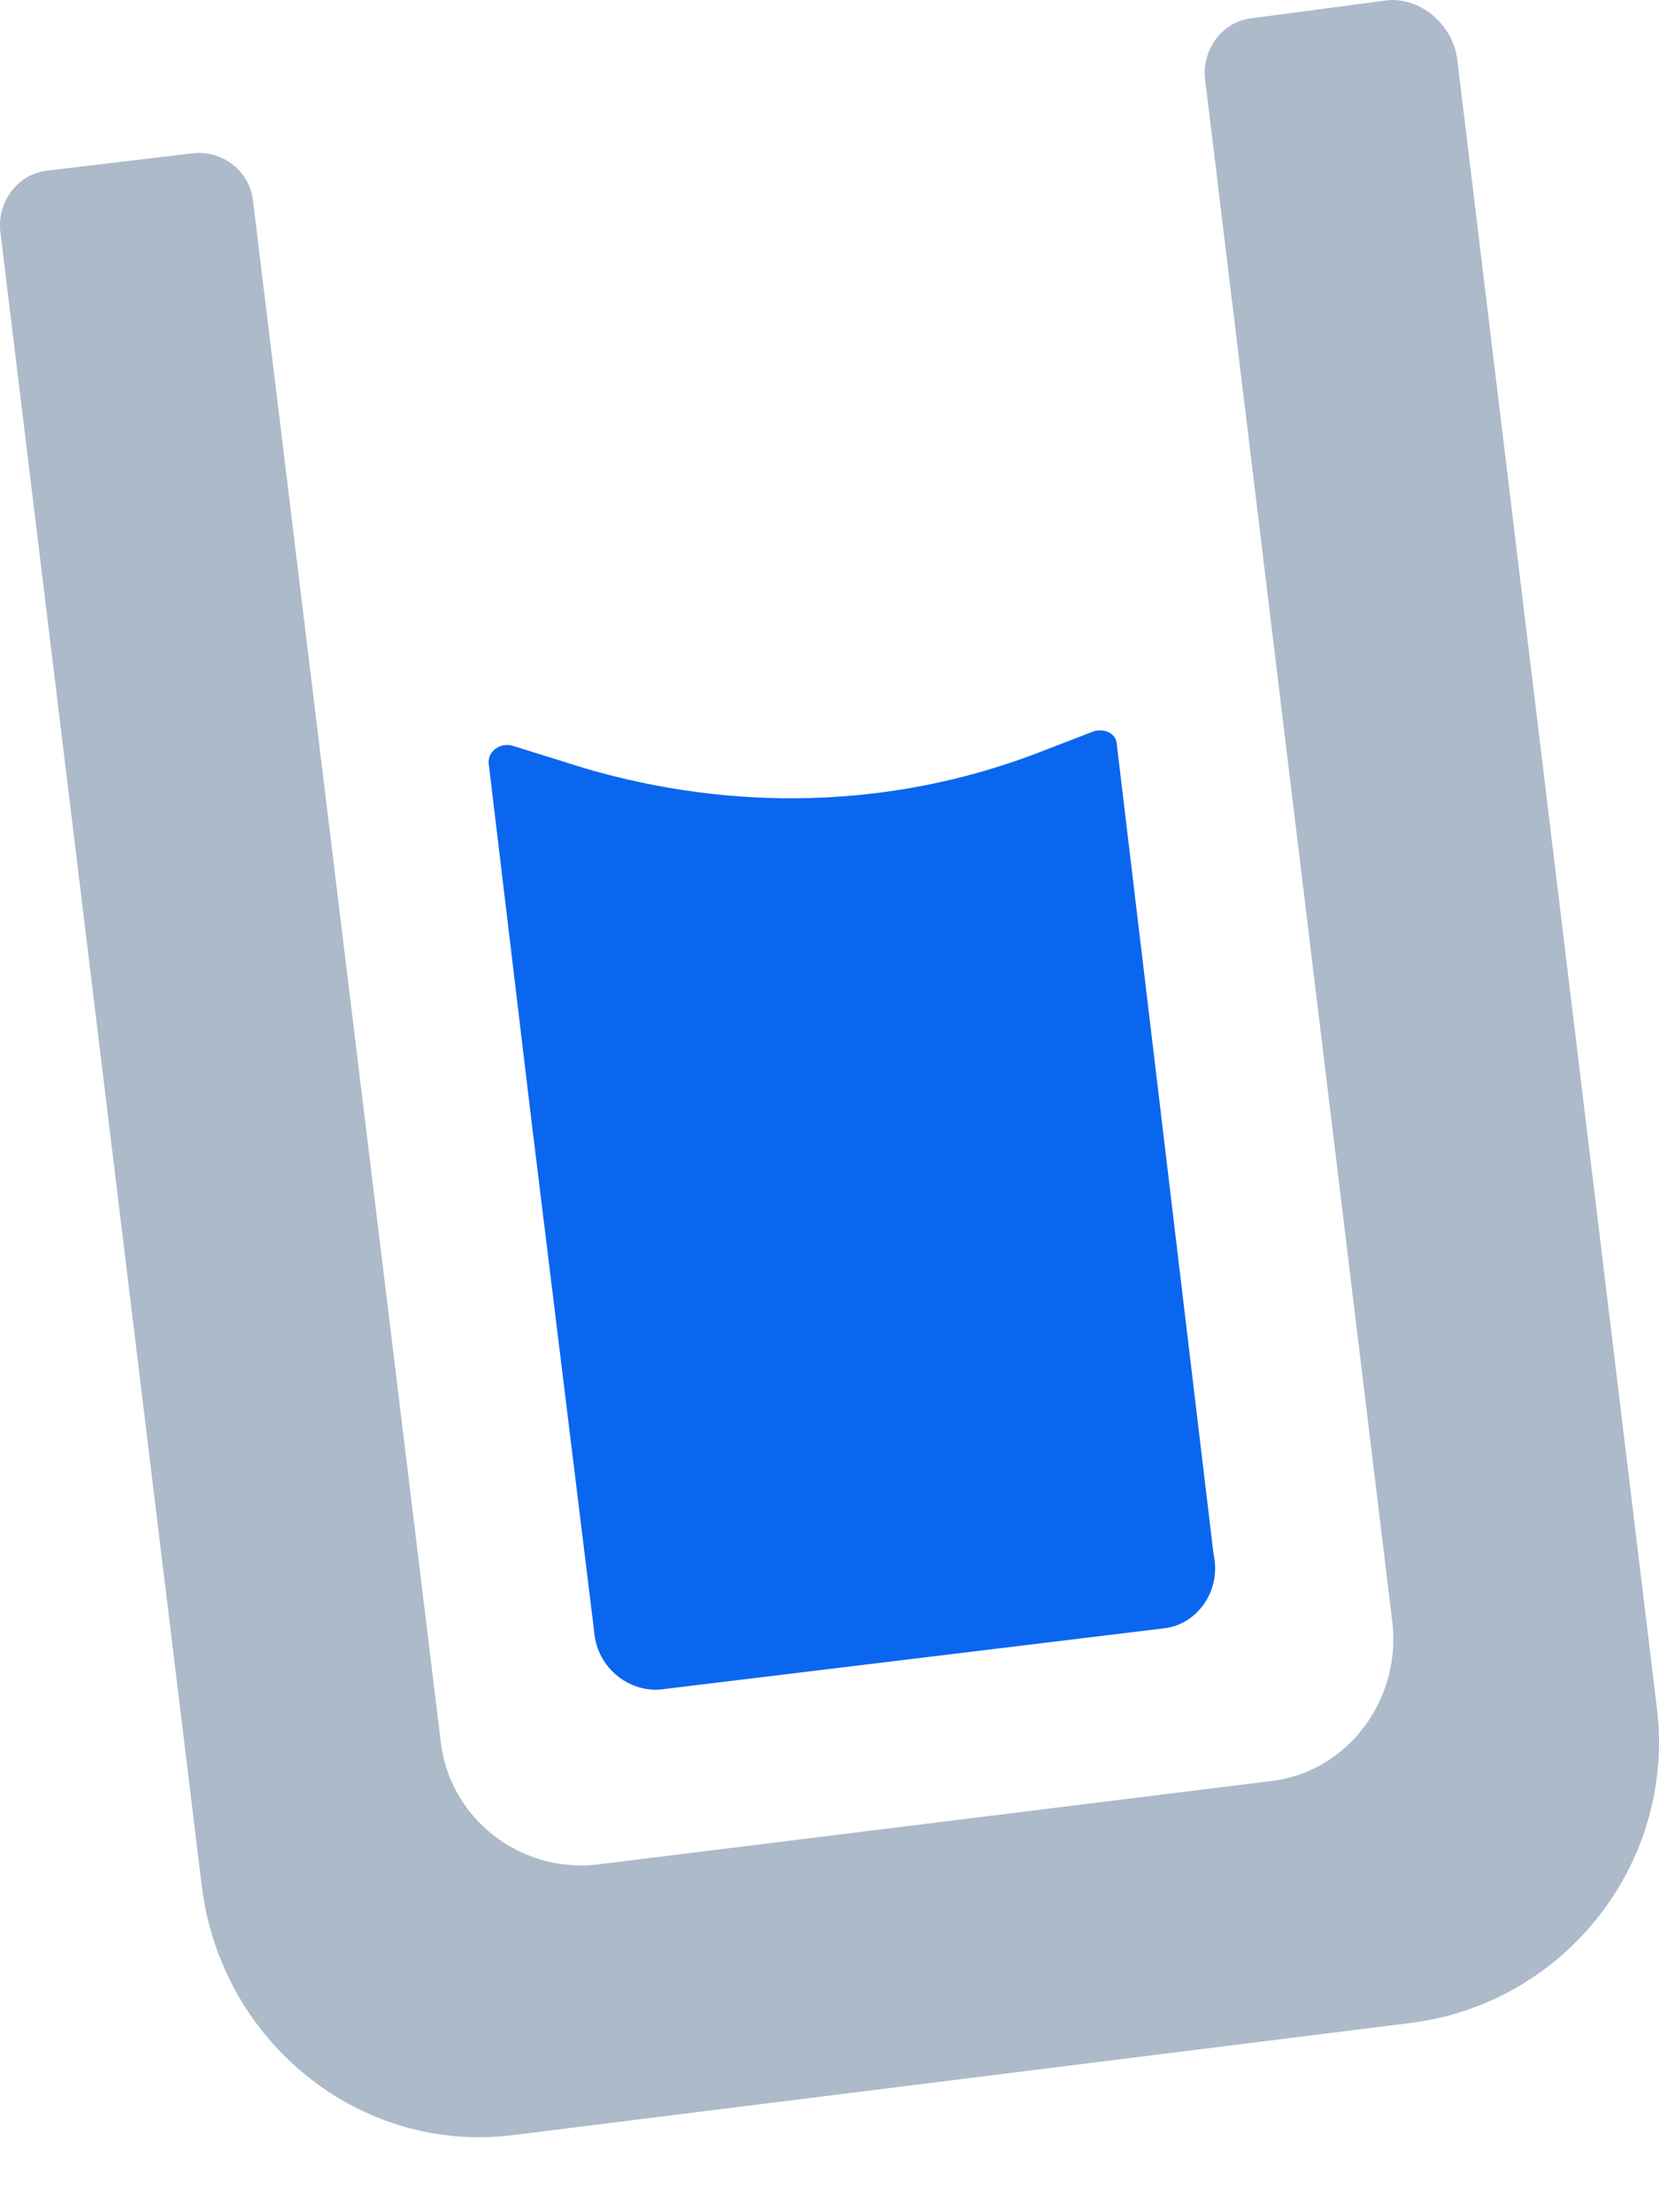 <svg width="15" height="20" viewBox="0 0 15 20" fill="none" xmlns="http://www.w3.org/2000/svg">
<path d="M10.51 14.723L6.014 15.269C5.706 15.321 5.397 15.087 5.372 14.749L4.807 10.147L4.421 6.922C4.396 6.792 4.524 6.714 4.627 6.74L5.295 6.948C6.631 7.338 8.043 7.312 9.354 6.818L9.893 6.61C9.996 6.584 10.099 6.636 10.099 6.74L10.972 14.047C11.049 14.385 10.818 14.697 10.51 14.723Z" fill="#0B66EF"/>
<path d="M13.181 0.579L14.979 15.427C15.159 16.831 14.157 18.105 12.77 18.287L4.652 19.301C3.265 19.483 2.006 18.469 1.826 17.065L0.002 2.087C-0.023 1.827 0.157 1.567 0.439 1.541L1.749 1.385C2.006 1.359 2.263 1.541 2.289 1.827L3.984 15.739C4.061 16.441 4.704 16.935 5.397 16.857L11.485 16.103C12.179 16.025 12.667 15.375 12.59 14.673L10.895 0.709C10.869 0.449 11.049 0.189 11.331 0.163L12.513 0.007C12.821 -0.045 13.155 0.215 13.181 0.579Z" fill="#ACBAC9"/>
</svg>
